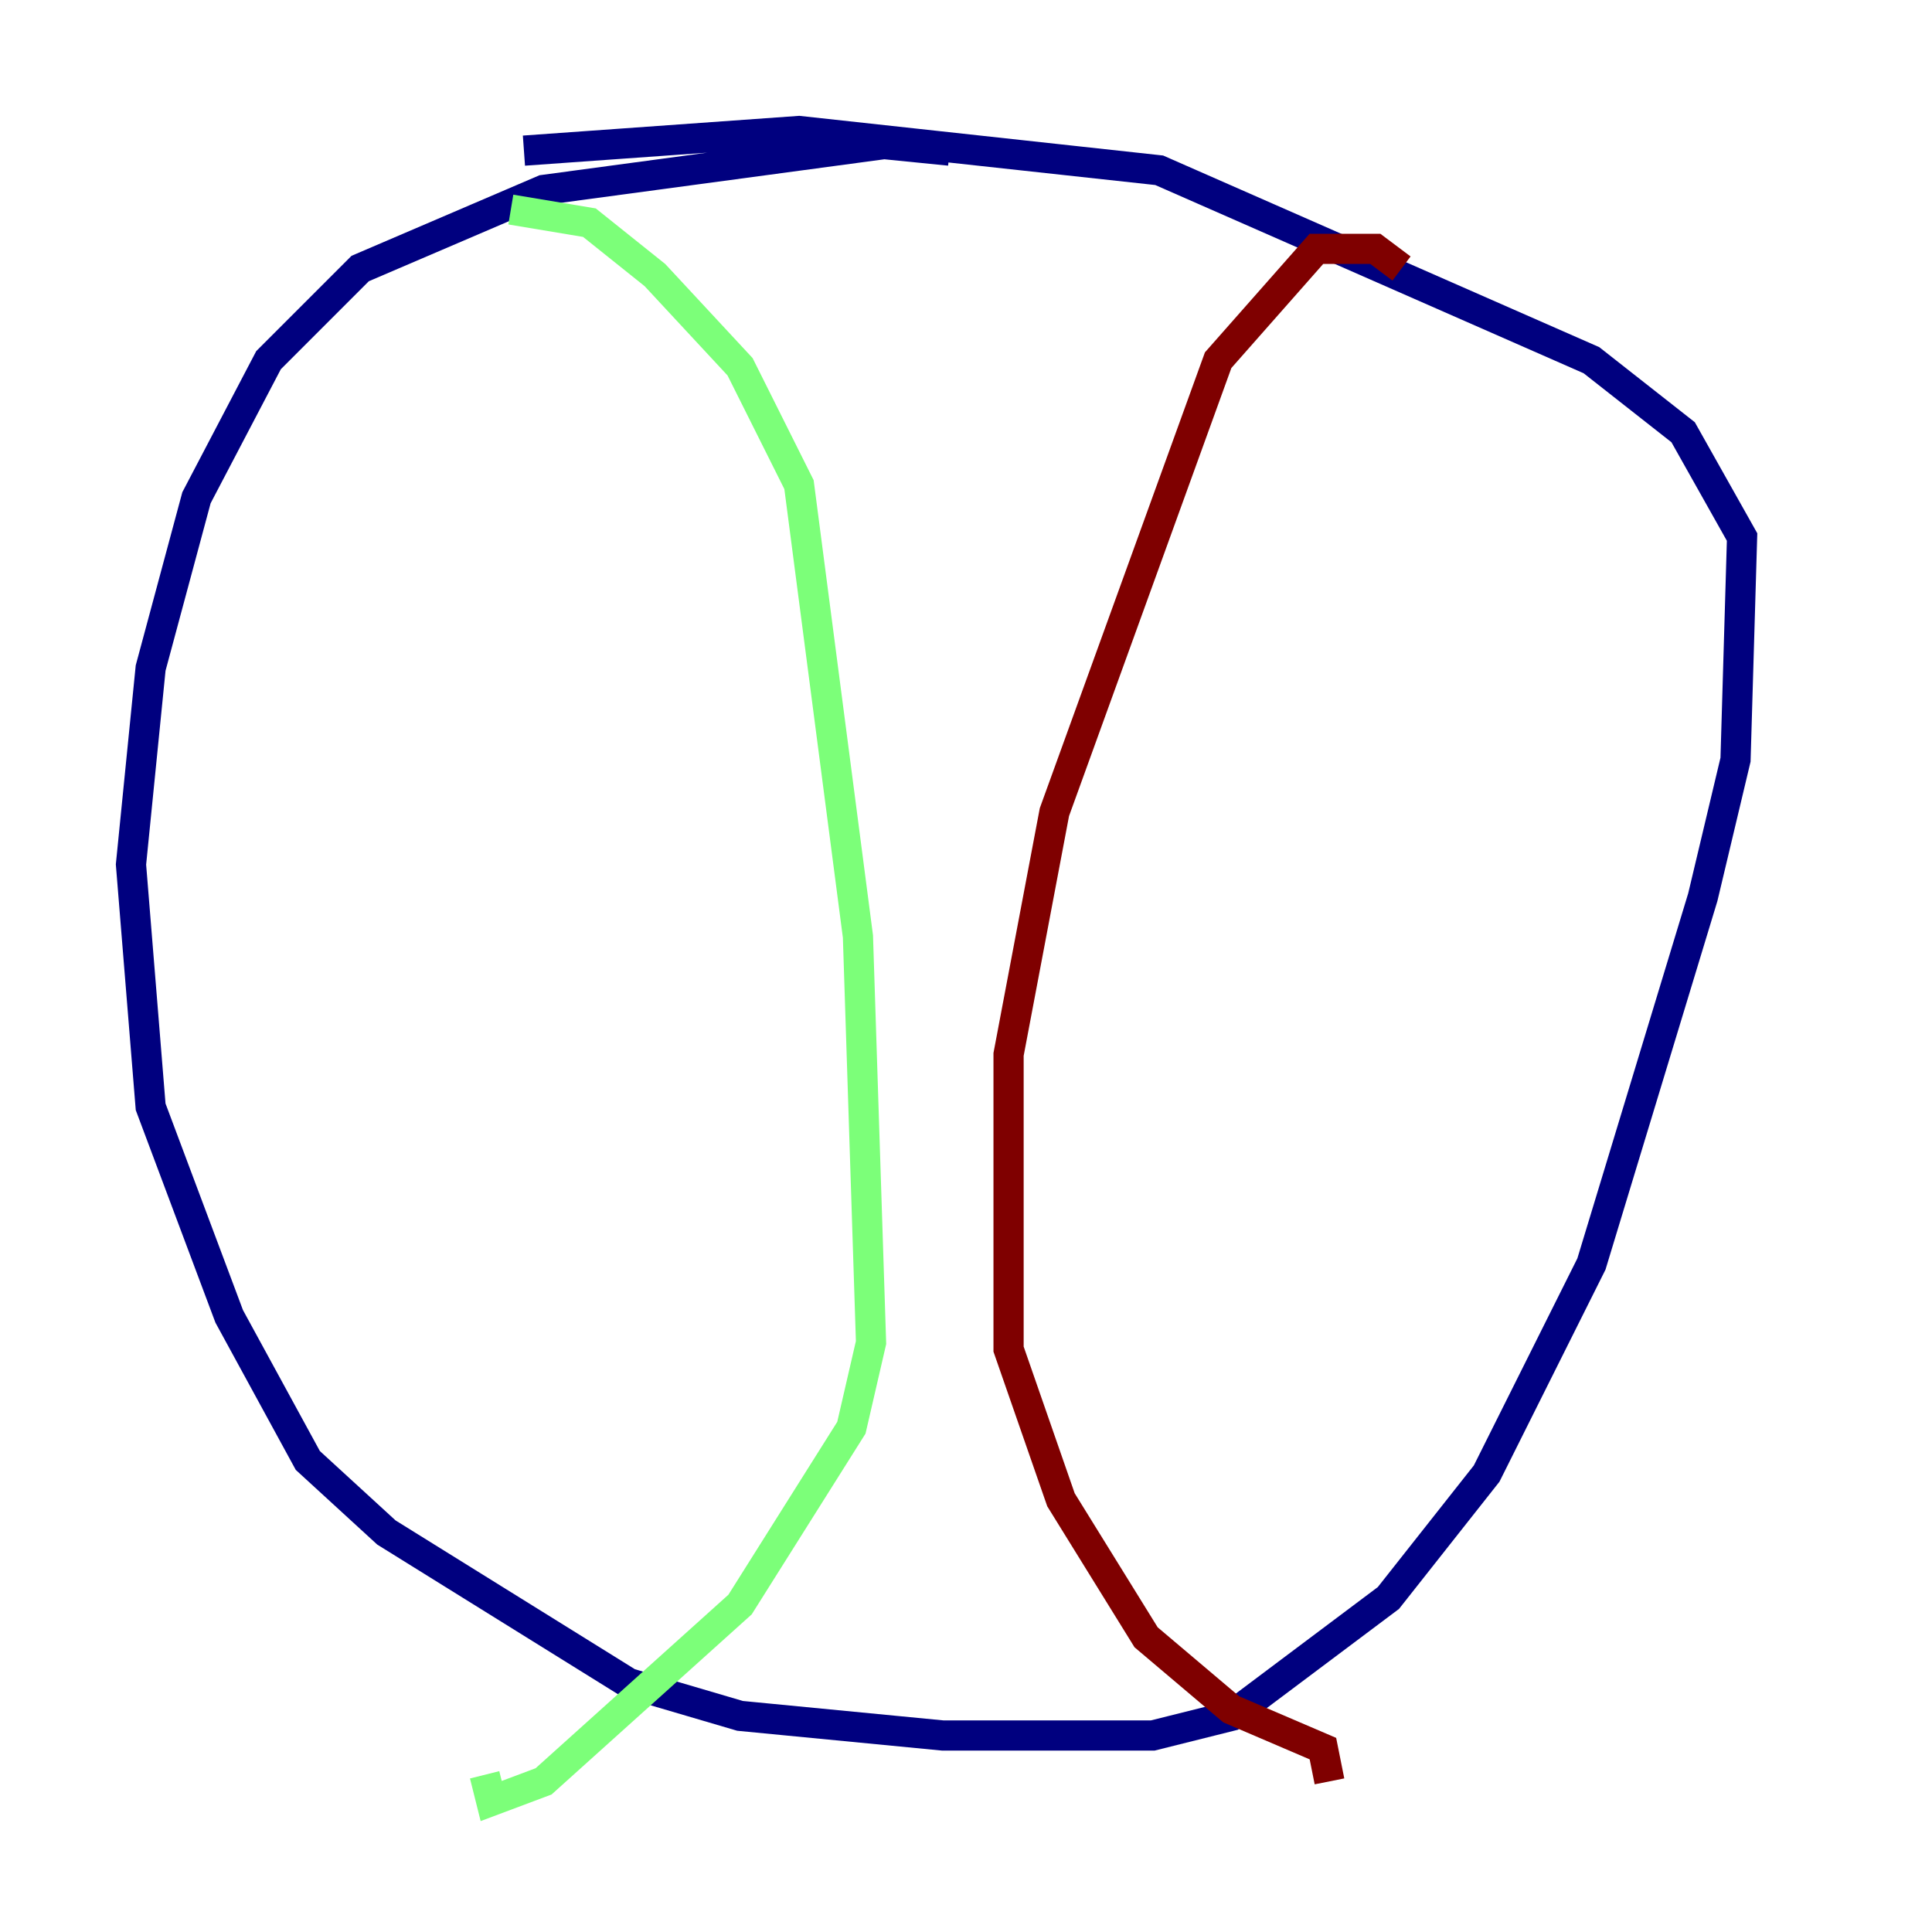 <?xml version="1.0" encoding="utf-8" ?>
<svg baseProfile="tiny" height="128" version="1.2" viewBox="0,0,128,128" width="128" xmlns="http://www.w3.org/2000/svg" xmlns:ev="http://www.w3.org/2001/xml-events" xmlns:xlink="http://www.w3.org/1999/xlink"><defs /><polyline fill="none" points="62.915,9.98 58.576,9.546 36.014,12.583 23.864,17.79 17.79,23.864 13.017,32.976 9.98,44.258 8.678,57.275 9.98,73.329 15.186,87.214 20.393,96.759 25.6,101.532 41.654,111.512 49.031,113.681 62.481,114.983 76.366,114.983 81.573,113.681 91.986,105.871 98.495,97.627 105.437,83.742 112.814,59.444 114.983,50.332 115.417,35.58 111.512,28.637 105.437,23.864 76.8,11.281 52.936,8.678 34.712,9.98" stroke="#00007f" stroke-width="2" /><polyline fill="none" points="33.844,13.885 39.051,14.752 43.39,18.224 49.031,24.298 52.936,32.108 56.841,62.047 57.709,88.949 56.407,94.59 49.031,106.305 36.014,118.02 32.542,119.322 32.108,117.586" stroke="#7cff79" stroke-width="2" /><polyline fill="none" points="92.854,17.79 91.119,16.488 87.214,16.488 80.705,23.864 69.858,53.803 66.82,69.858 66.82,89.383 70.291,99.363 75.932,108.475 81.573,113.248 87.647,115.851 88.081,118.02" stroke="#7f0000" stroke-width="2" /></svg>